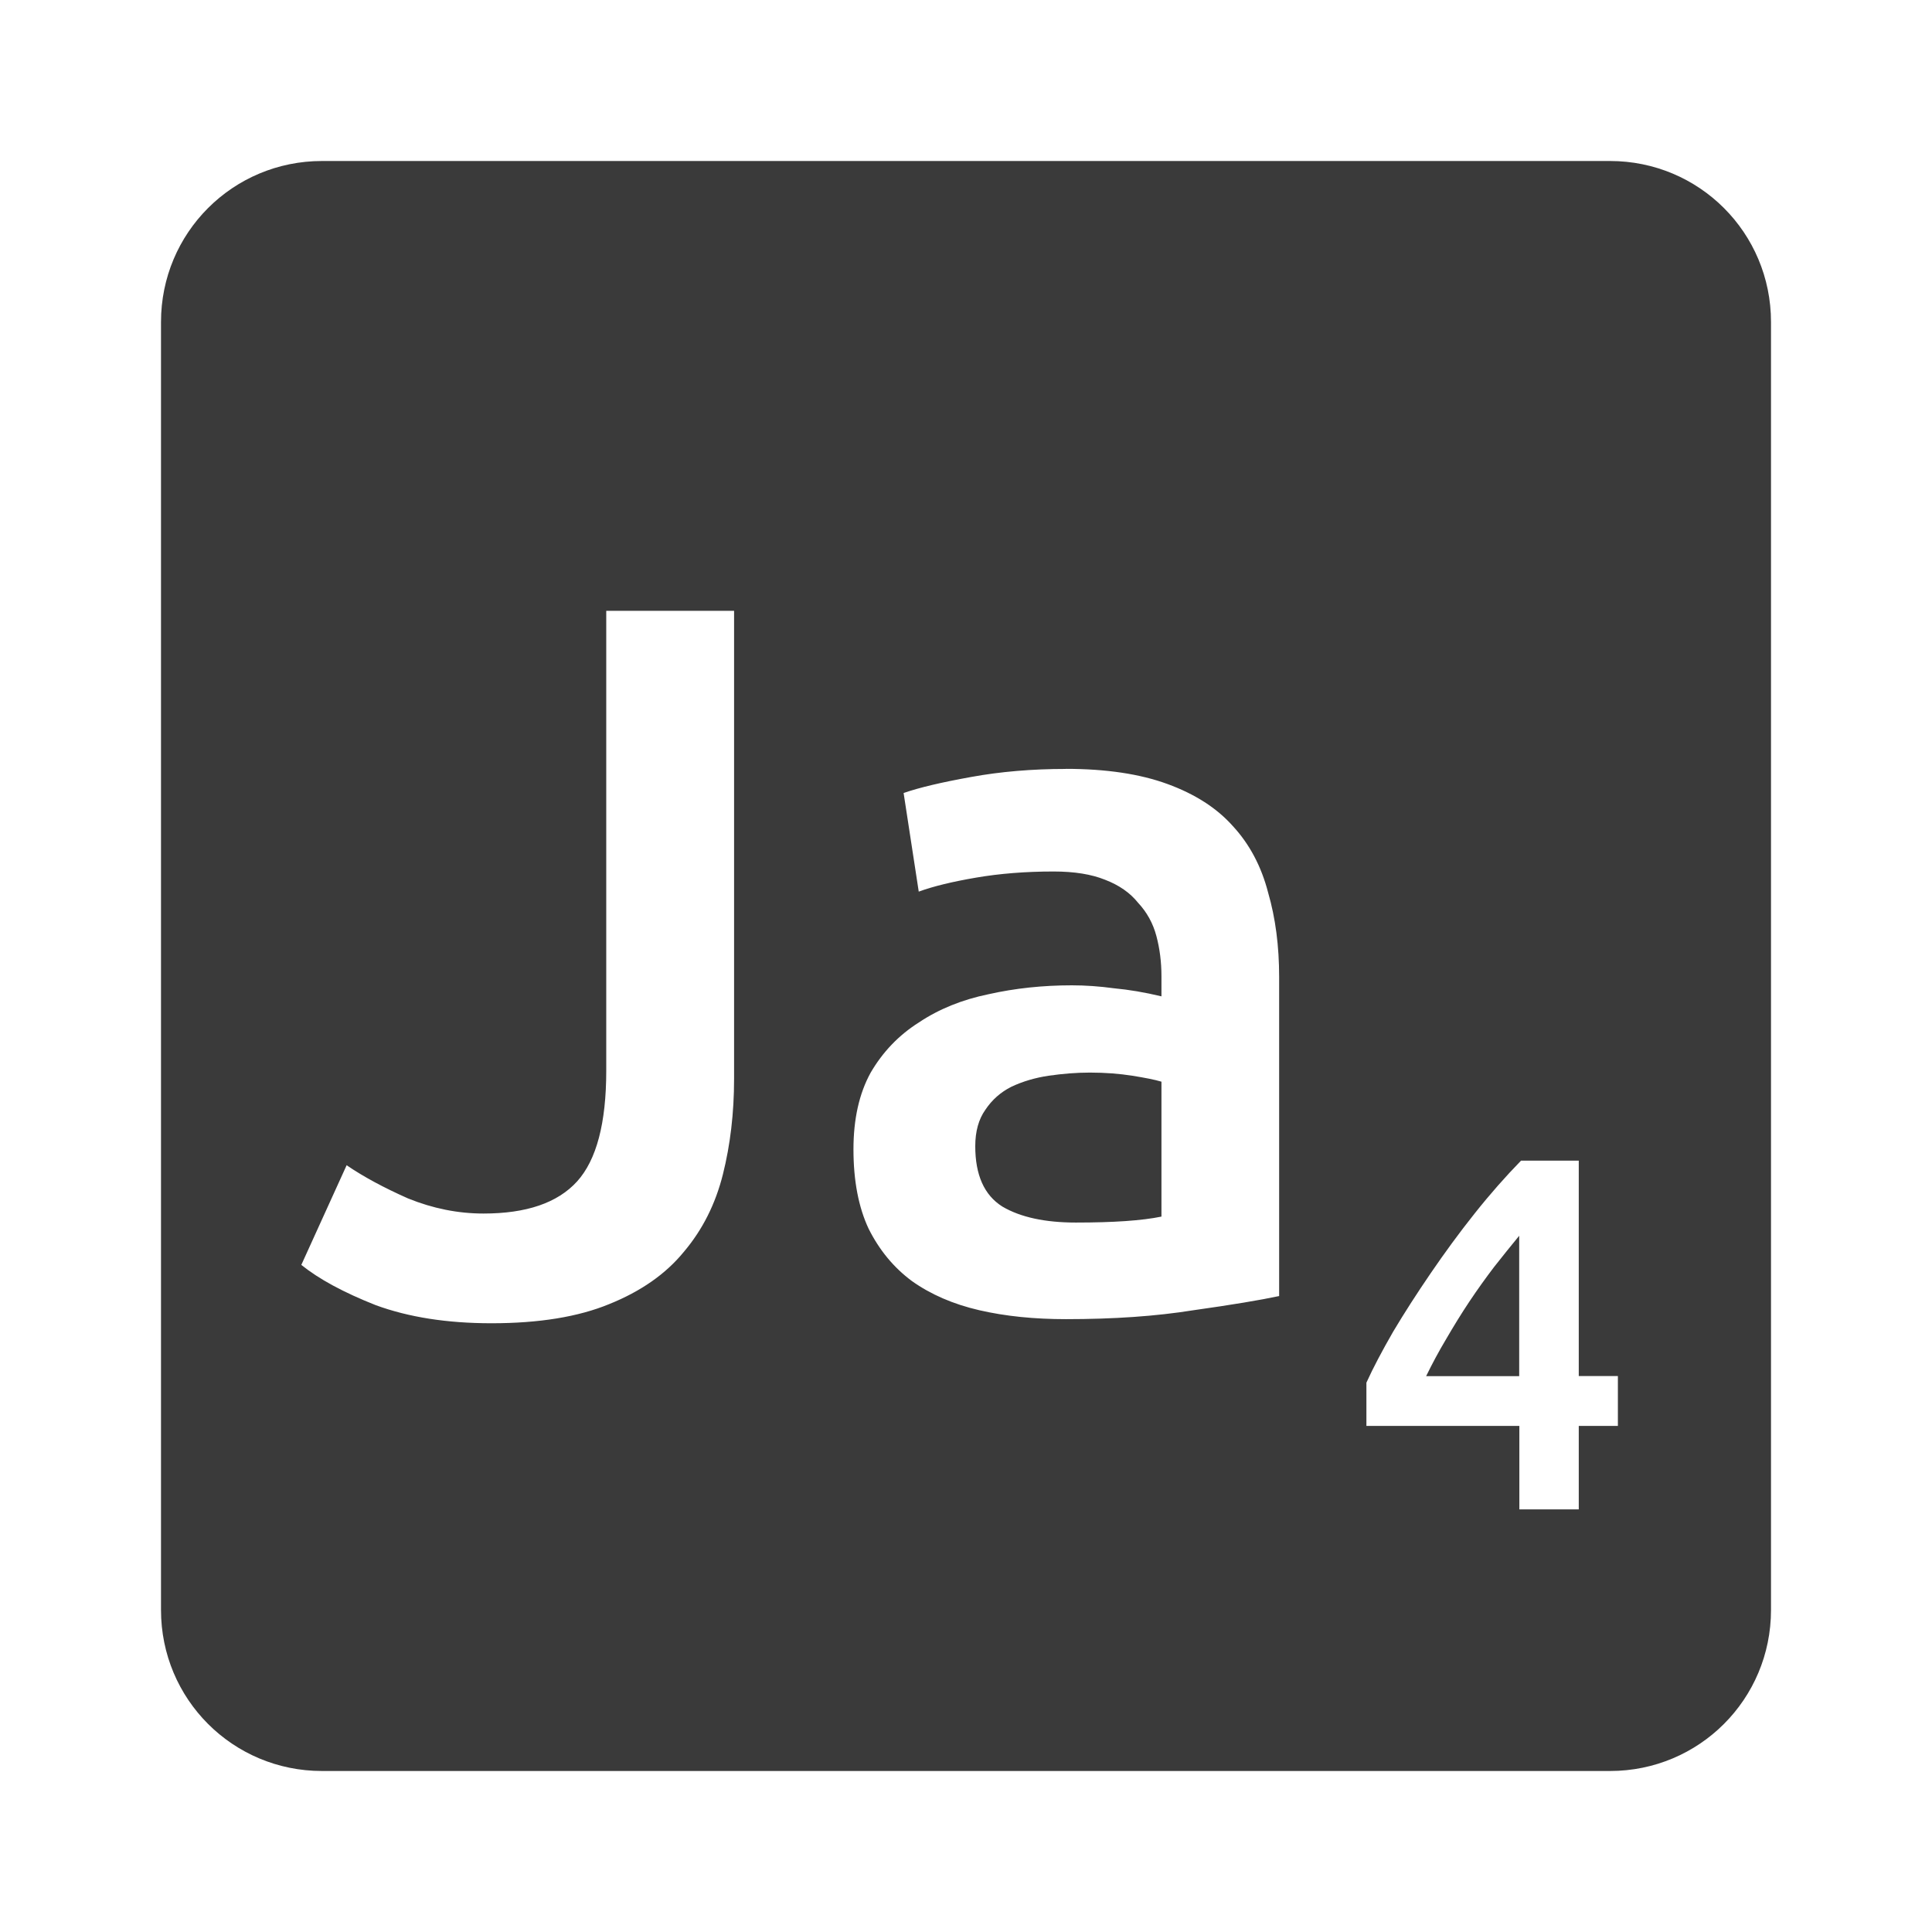 <svg viewBox="0 0 24 24" xmlns="http://www.w3.org/2000/svg">
 <path d="m4 2c-1.108 0-2 .892-2 2v16c0 1.108.892 2 2 2h16c1.108 0 2-.892 2-2v-16c0-1.108-.892-2-2-2zm3.531 5.588h1.588v5.813c0 .425-.047.821-.139 1.188-.092.367-.253.688-.486.963-.225.275-.534.49-.926.648-.383.158-.871.238-1.463.238-.55 0-1.029-.075-1.438-.225-.4-.158-.707-.325-.924-.5l.563-1.238c.208.142.462.279.762.412.308.125.621.188.938.188.533 0 .92-.132 1.162-.398.242-.267.363-.725.363-1.375v-5.713zm5.709 1.963c.5 0 .92.063 1.262.188.342.125.613.298.813.523.208.225.354.501.438.826.092.317.137.665.137 1.049v3.963c-.233.05-.588.109-1.063.176-.467.075-.994.111-1.586.111-.392 0-.751-.036-1.076-.111-.325-.075-.605-.197-.838-.363-.225-.167-.404-.384-.537-.65-.125-.267-.188-.595-.188-.986 0-.375.071-.693.213-.951.15-.258.35-.467.6-.625.25-.167.538-.283.863-.35.333-.075.679-.111 1.037-.111.167 0 .342.012.525.037.183.017.38.05.588.1v-.25c0-.175-.021-.342-.063-.5-.042-.158-.118-.295-.227-.412-.1-.125-.237-.22-.412-.287-.167-.067-.378-.102-.637-.102-.35 0-.671.026-.963.076-.292.05-.53.107-.713.174l-.188-1.225c.192-.067.471-.133.838-.199.367-.067.759-.1 1.176-.1zm.299 3.773c-.167 0-.337.014-.512.039-.167.025-.321.07-.463.137-.133.067-.241.162-.324.287-.083.117-.125.268-.125.451 0 .358.111.608.336.75.225.133.531.199.914.199.467 0 .821-.024 1.063-.074v-1.676c-.083-.025-.205-.049-.363-.074-.158-.025-.334-.039-.525-.039zm5.354 1.094h.719v2.676h.486v.619h-.486v1.037h-.738v-1.037h-1.9v-.537c.083-.183.195-.395.332-.633.142-.238.298-.48.469-.73.171-.25.351-.497.543-.738.192-.242.385-.46.576-.656zm-.02.932c-.1.121-.204.251-.313.389-.104.137-.207.28-.307.43-.1.15-.195.305-.287.463-.092.154-.175.309-.25.463h1.156v-1.744z" fill="#3a3a3a"/>
</svg>
